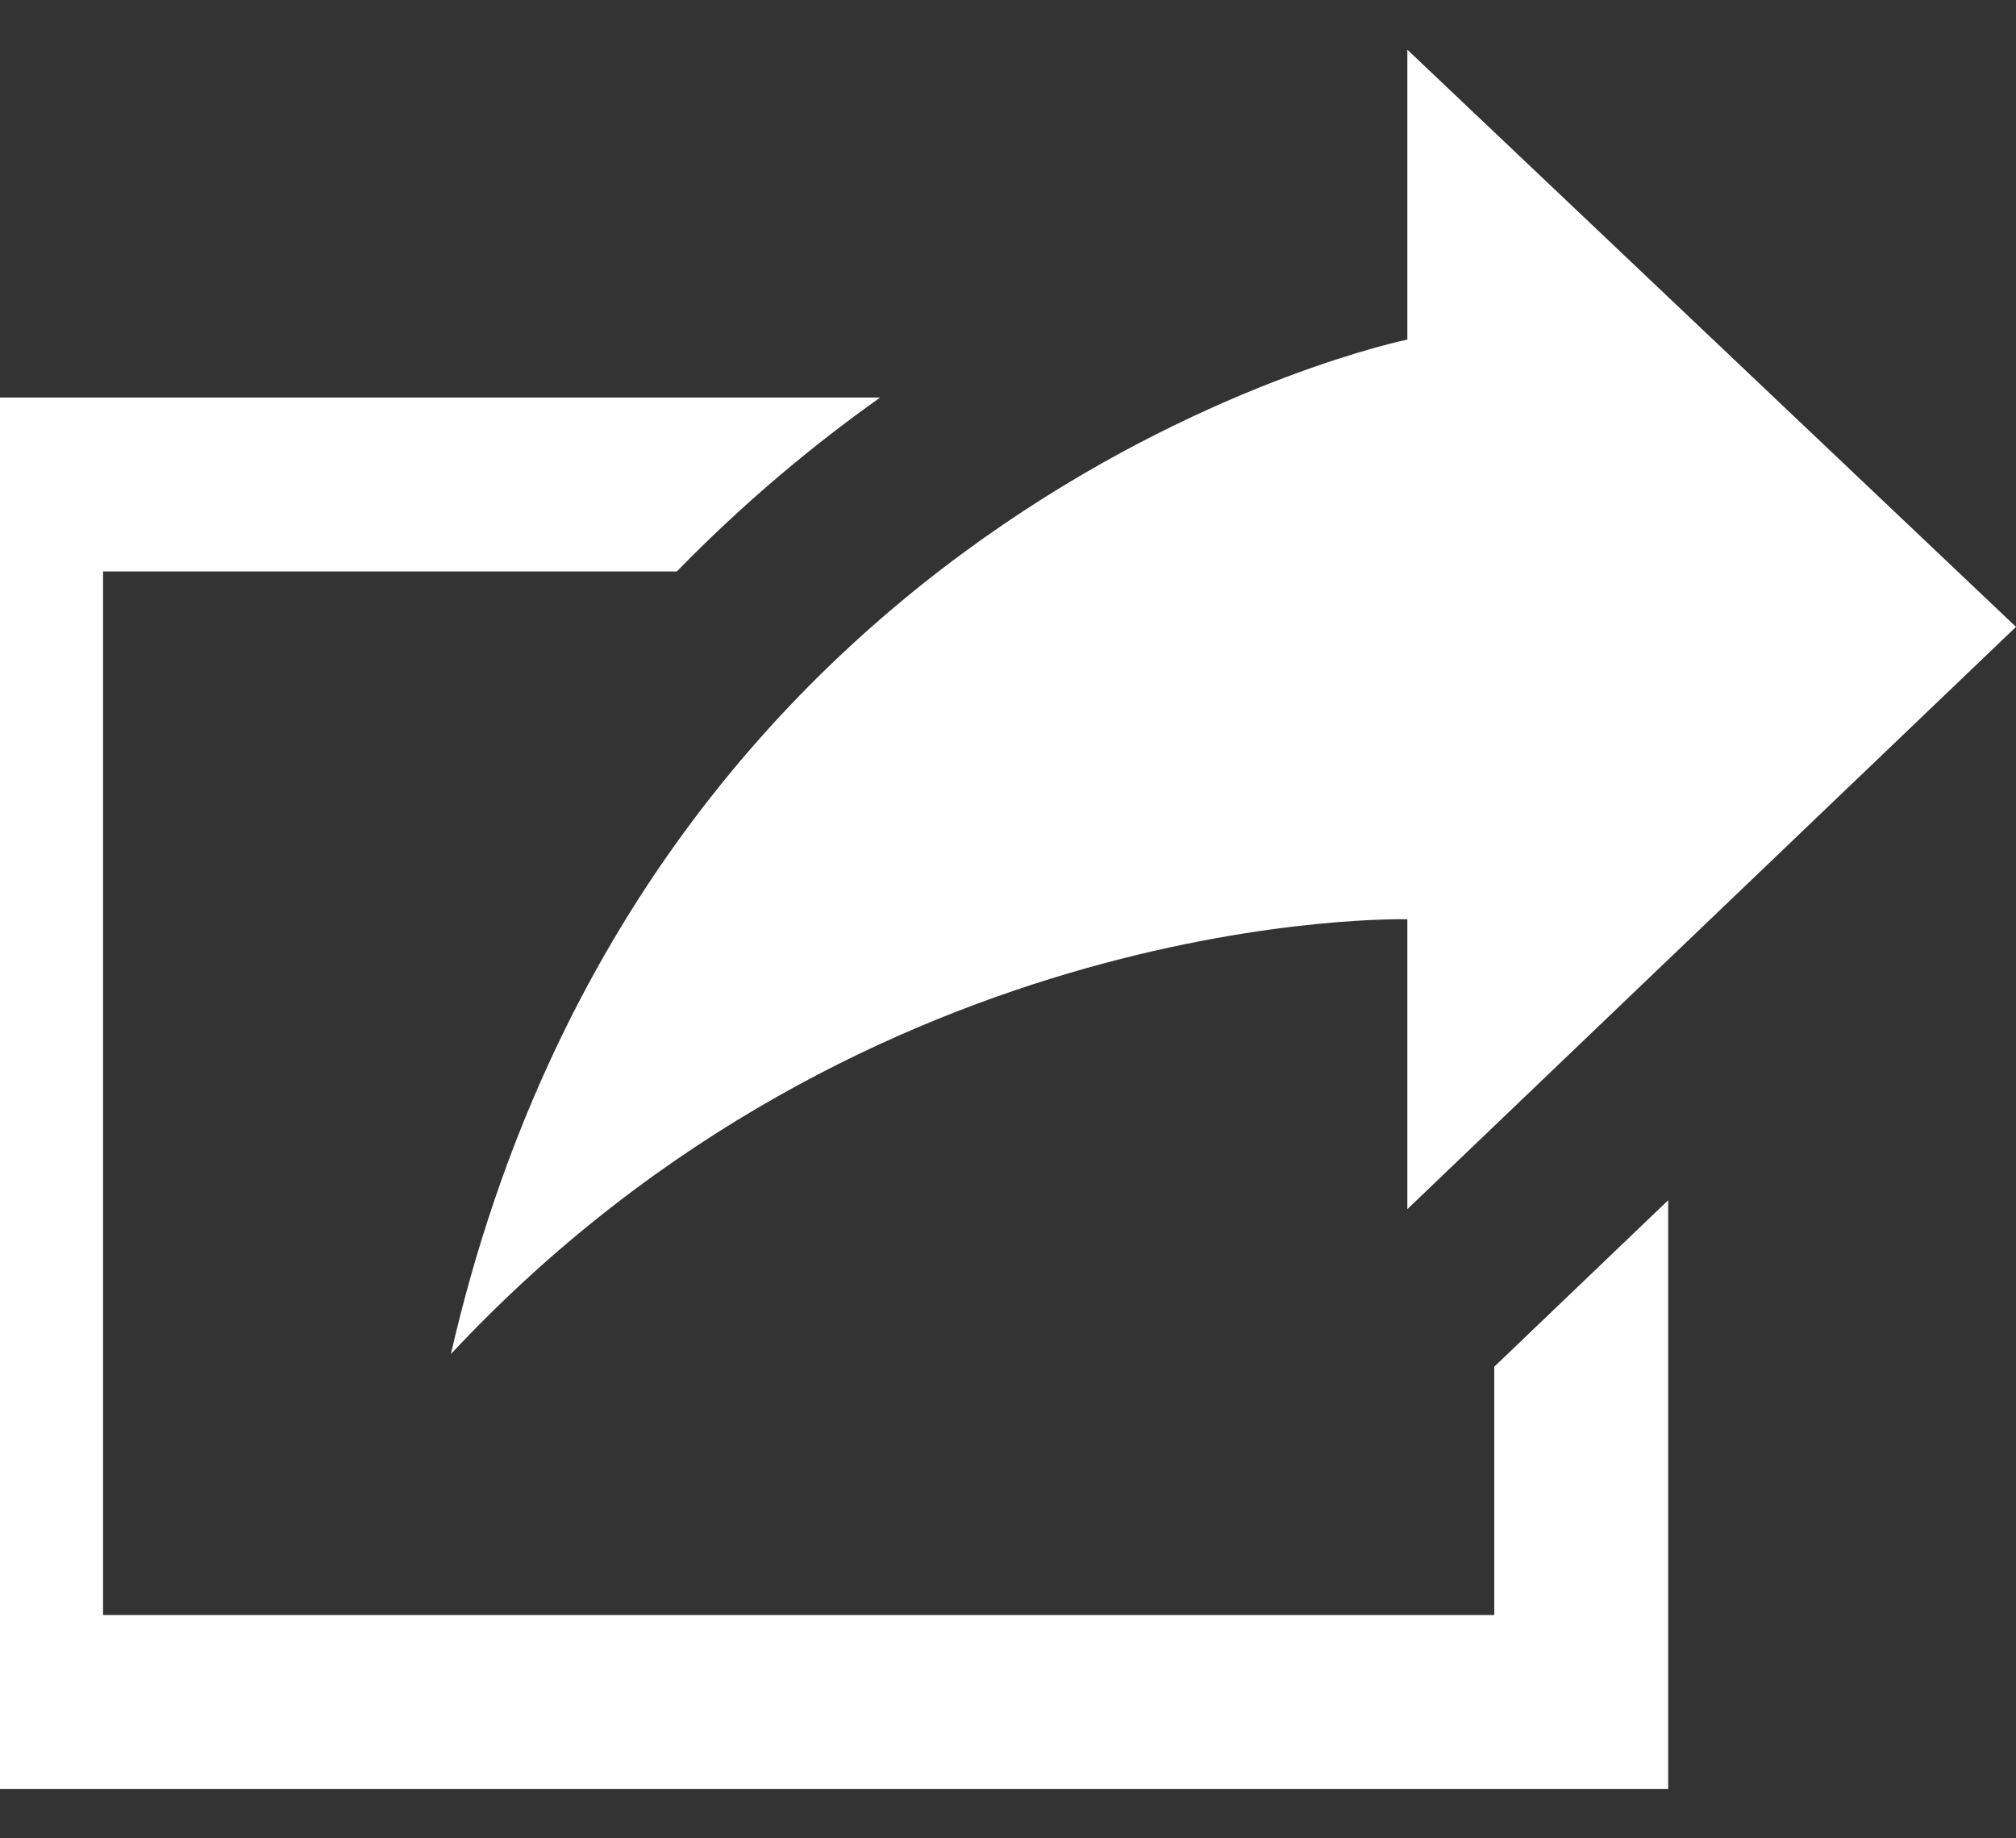 <svg width="34" height="31" viewBox="0 0 34 31" fill="none" xmlns="http://www.w3.org/2000/svg">
<rect x="0" y="0" width="34" height="31" fill="#333333" stroke="none"/>
<path d="M7.604 22.834C10.931 8.345 23.735 5.726 23.735 5.726V0.838L34 10.571L23.735 20.39V15.502C23.735 15.502 14.687 15.252 7.604 22.834ZM25.201 23.047V27.234H1.738V9.637H11.414C12.54 8.482 13.703 7.512 14.844 6.704H-1.195V30.167H28.134V20.24L25.201 23.047Z" fill="white"/>
</svg>
